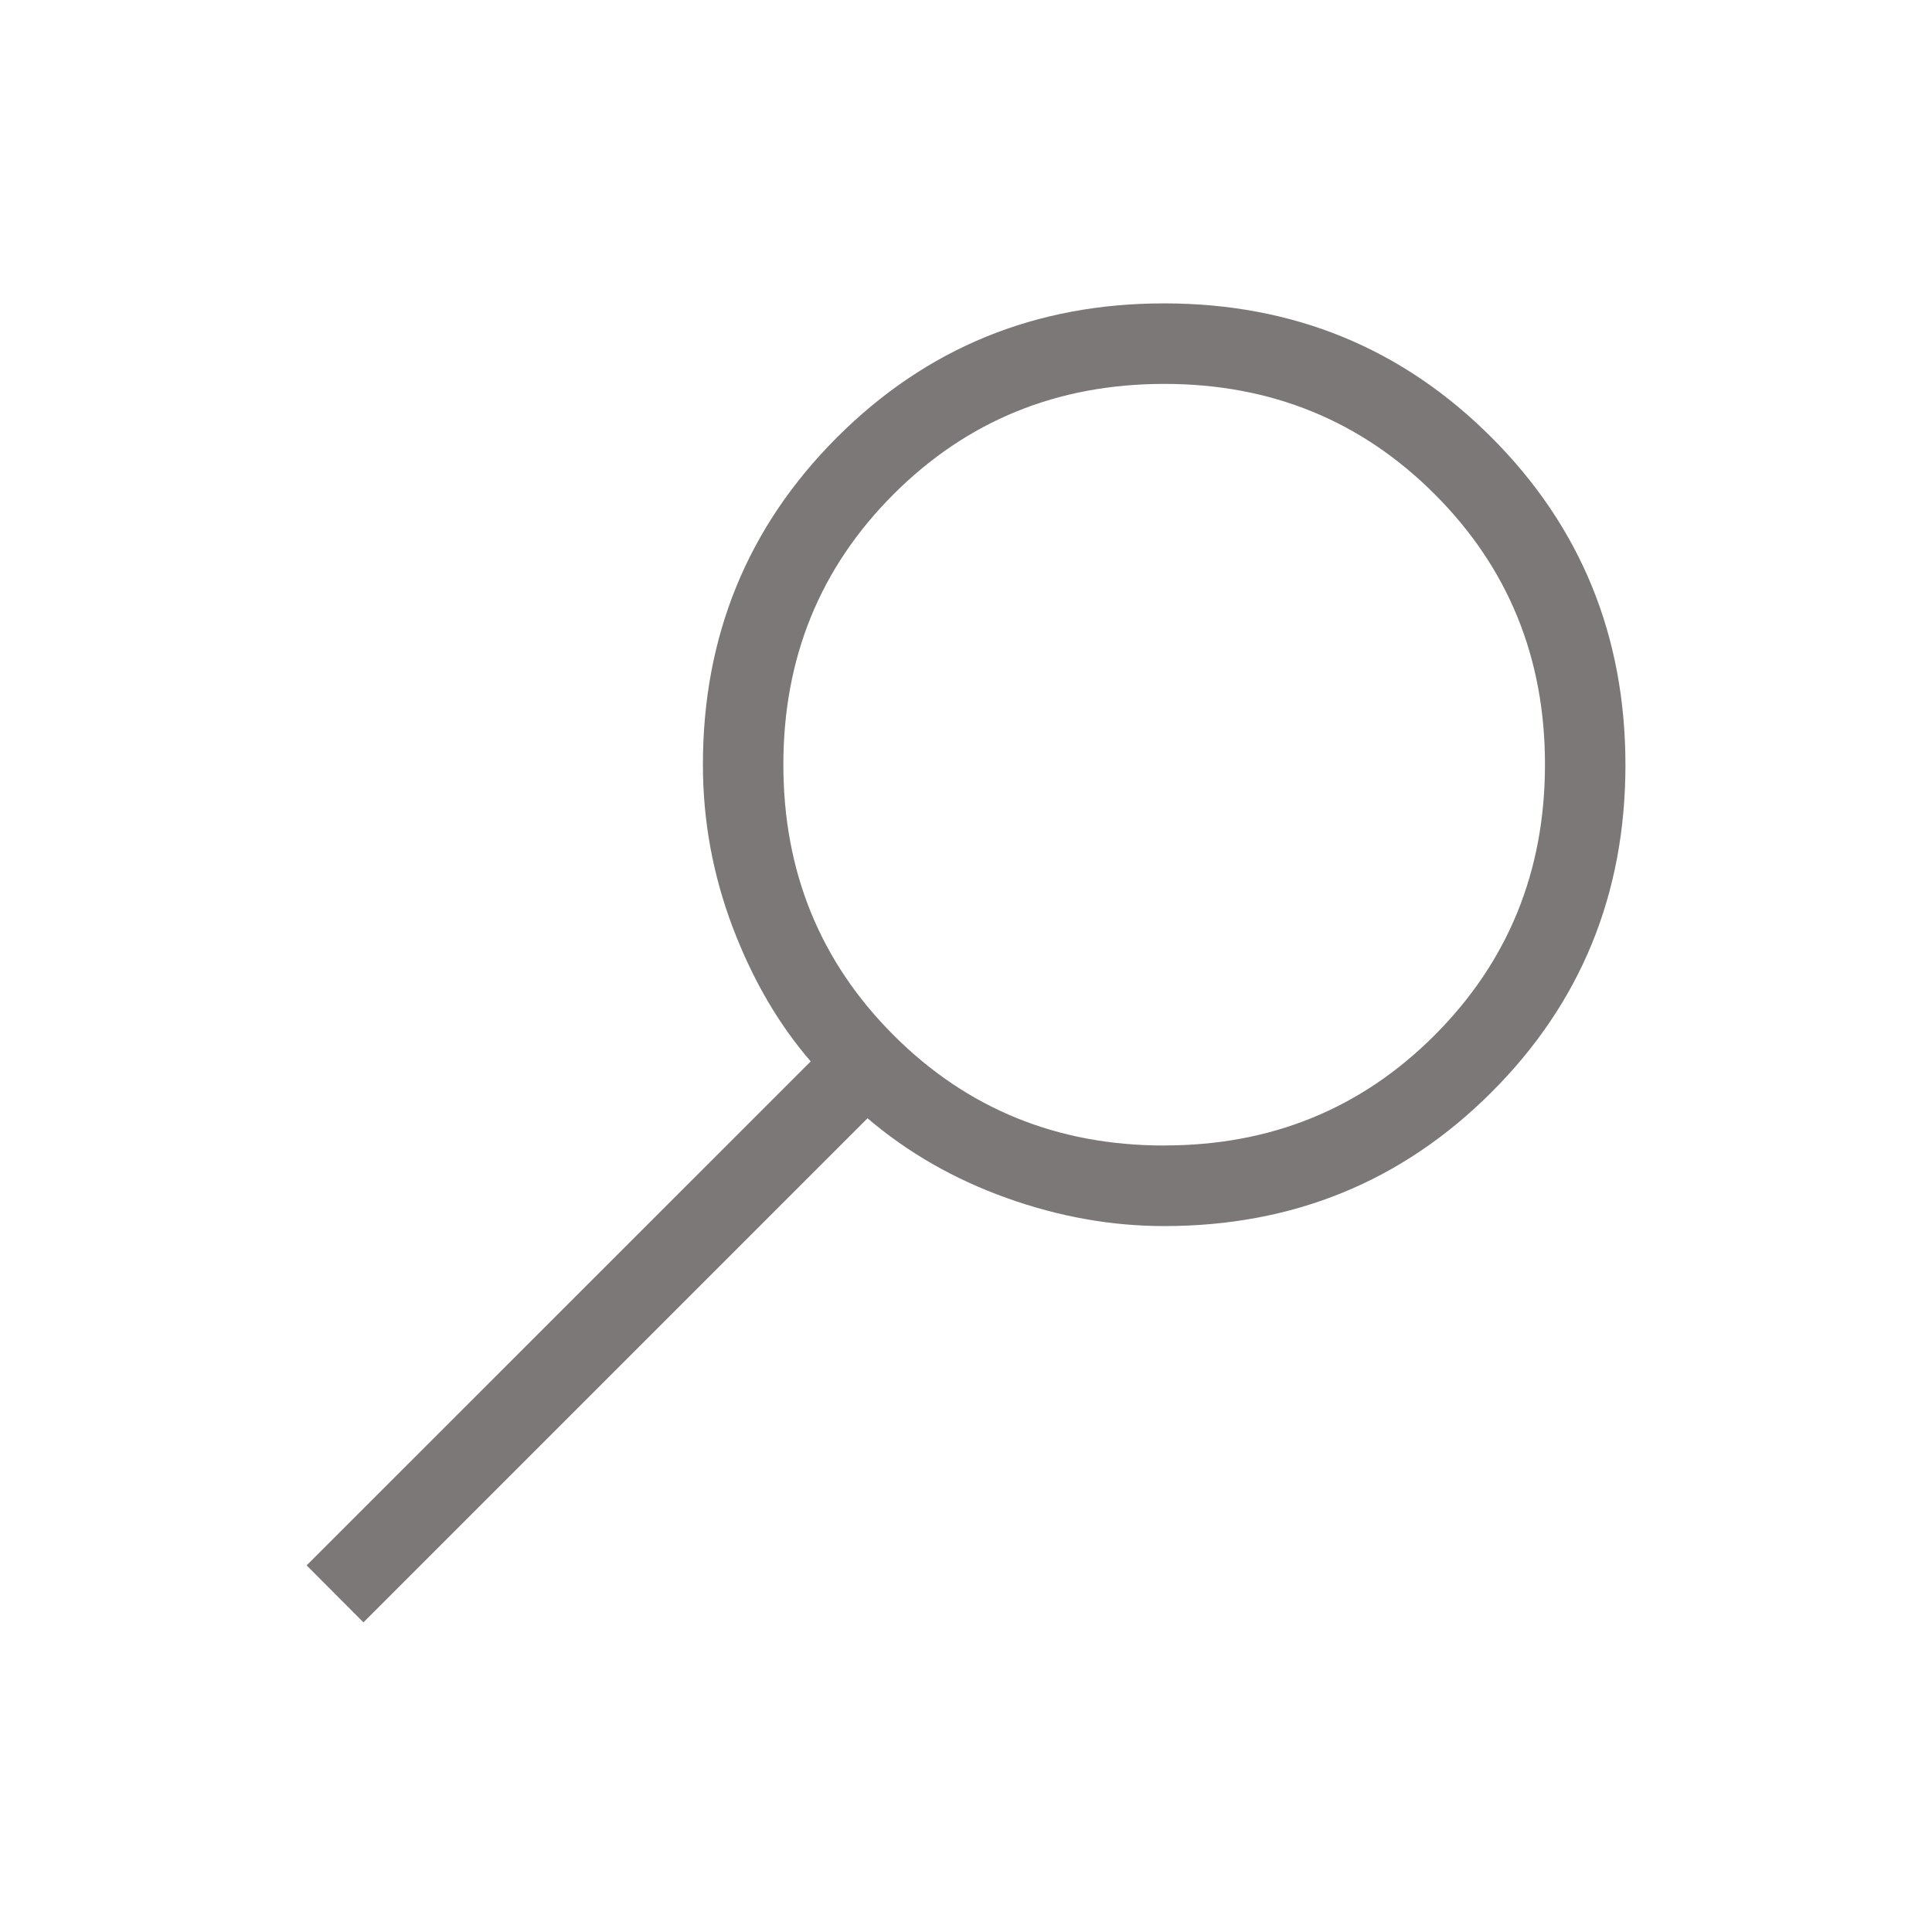 <svg width="34" height="34" viewBox="0 0 34 34" fill="none" xmlns="http://www.w3.org/2000/svg">
<path d="M6.396 28.551L15.267 19.68C15.976 20.284 16.79 20.751 17.711 21.081C18.632 21.412 19.558 21.577 20.488 21.577C22.756 21.577 24.677 20.792 26.248 19.221C27.82 17.651 28.605 15.731 28.605 13.463C28.605 11.194 27.82 9.273 26.251 7.701C24.681 6.128 22.762 5.341 20.494 5.339C18.225 5.337 16.304 6.123 14.73 7.697C13.157 9.27 12.37 11.191 12.37 13.458C12.37 14.442 12.545 15.395 12.893 16.316C13.242 17.236 13.7 18.024 14.267 18.679L5.396 27.548L6.396 28.551ZM20.486 20.159C18.607 20.159 17.02 19.512 15.726 18.218C14.432 16.924 13.786 15.337 13.786 13.457C13.786 11.576 14.432 9.99 15.726 8.697C17.02 7.404 18.607 6.757 20.486 6.756C22.366 6.755 23.953 7.402 25.248 8.697C26.543 9.992 27.19 11.578 27.189 13.457C27.188 15.335 26.541 16.922 25.248 18.217C23.955 19.512 22.368 20.159 20.488 20.158" fill="#7D7878"/>
</svg>

